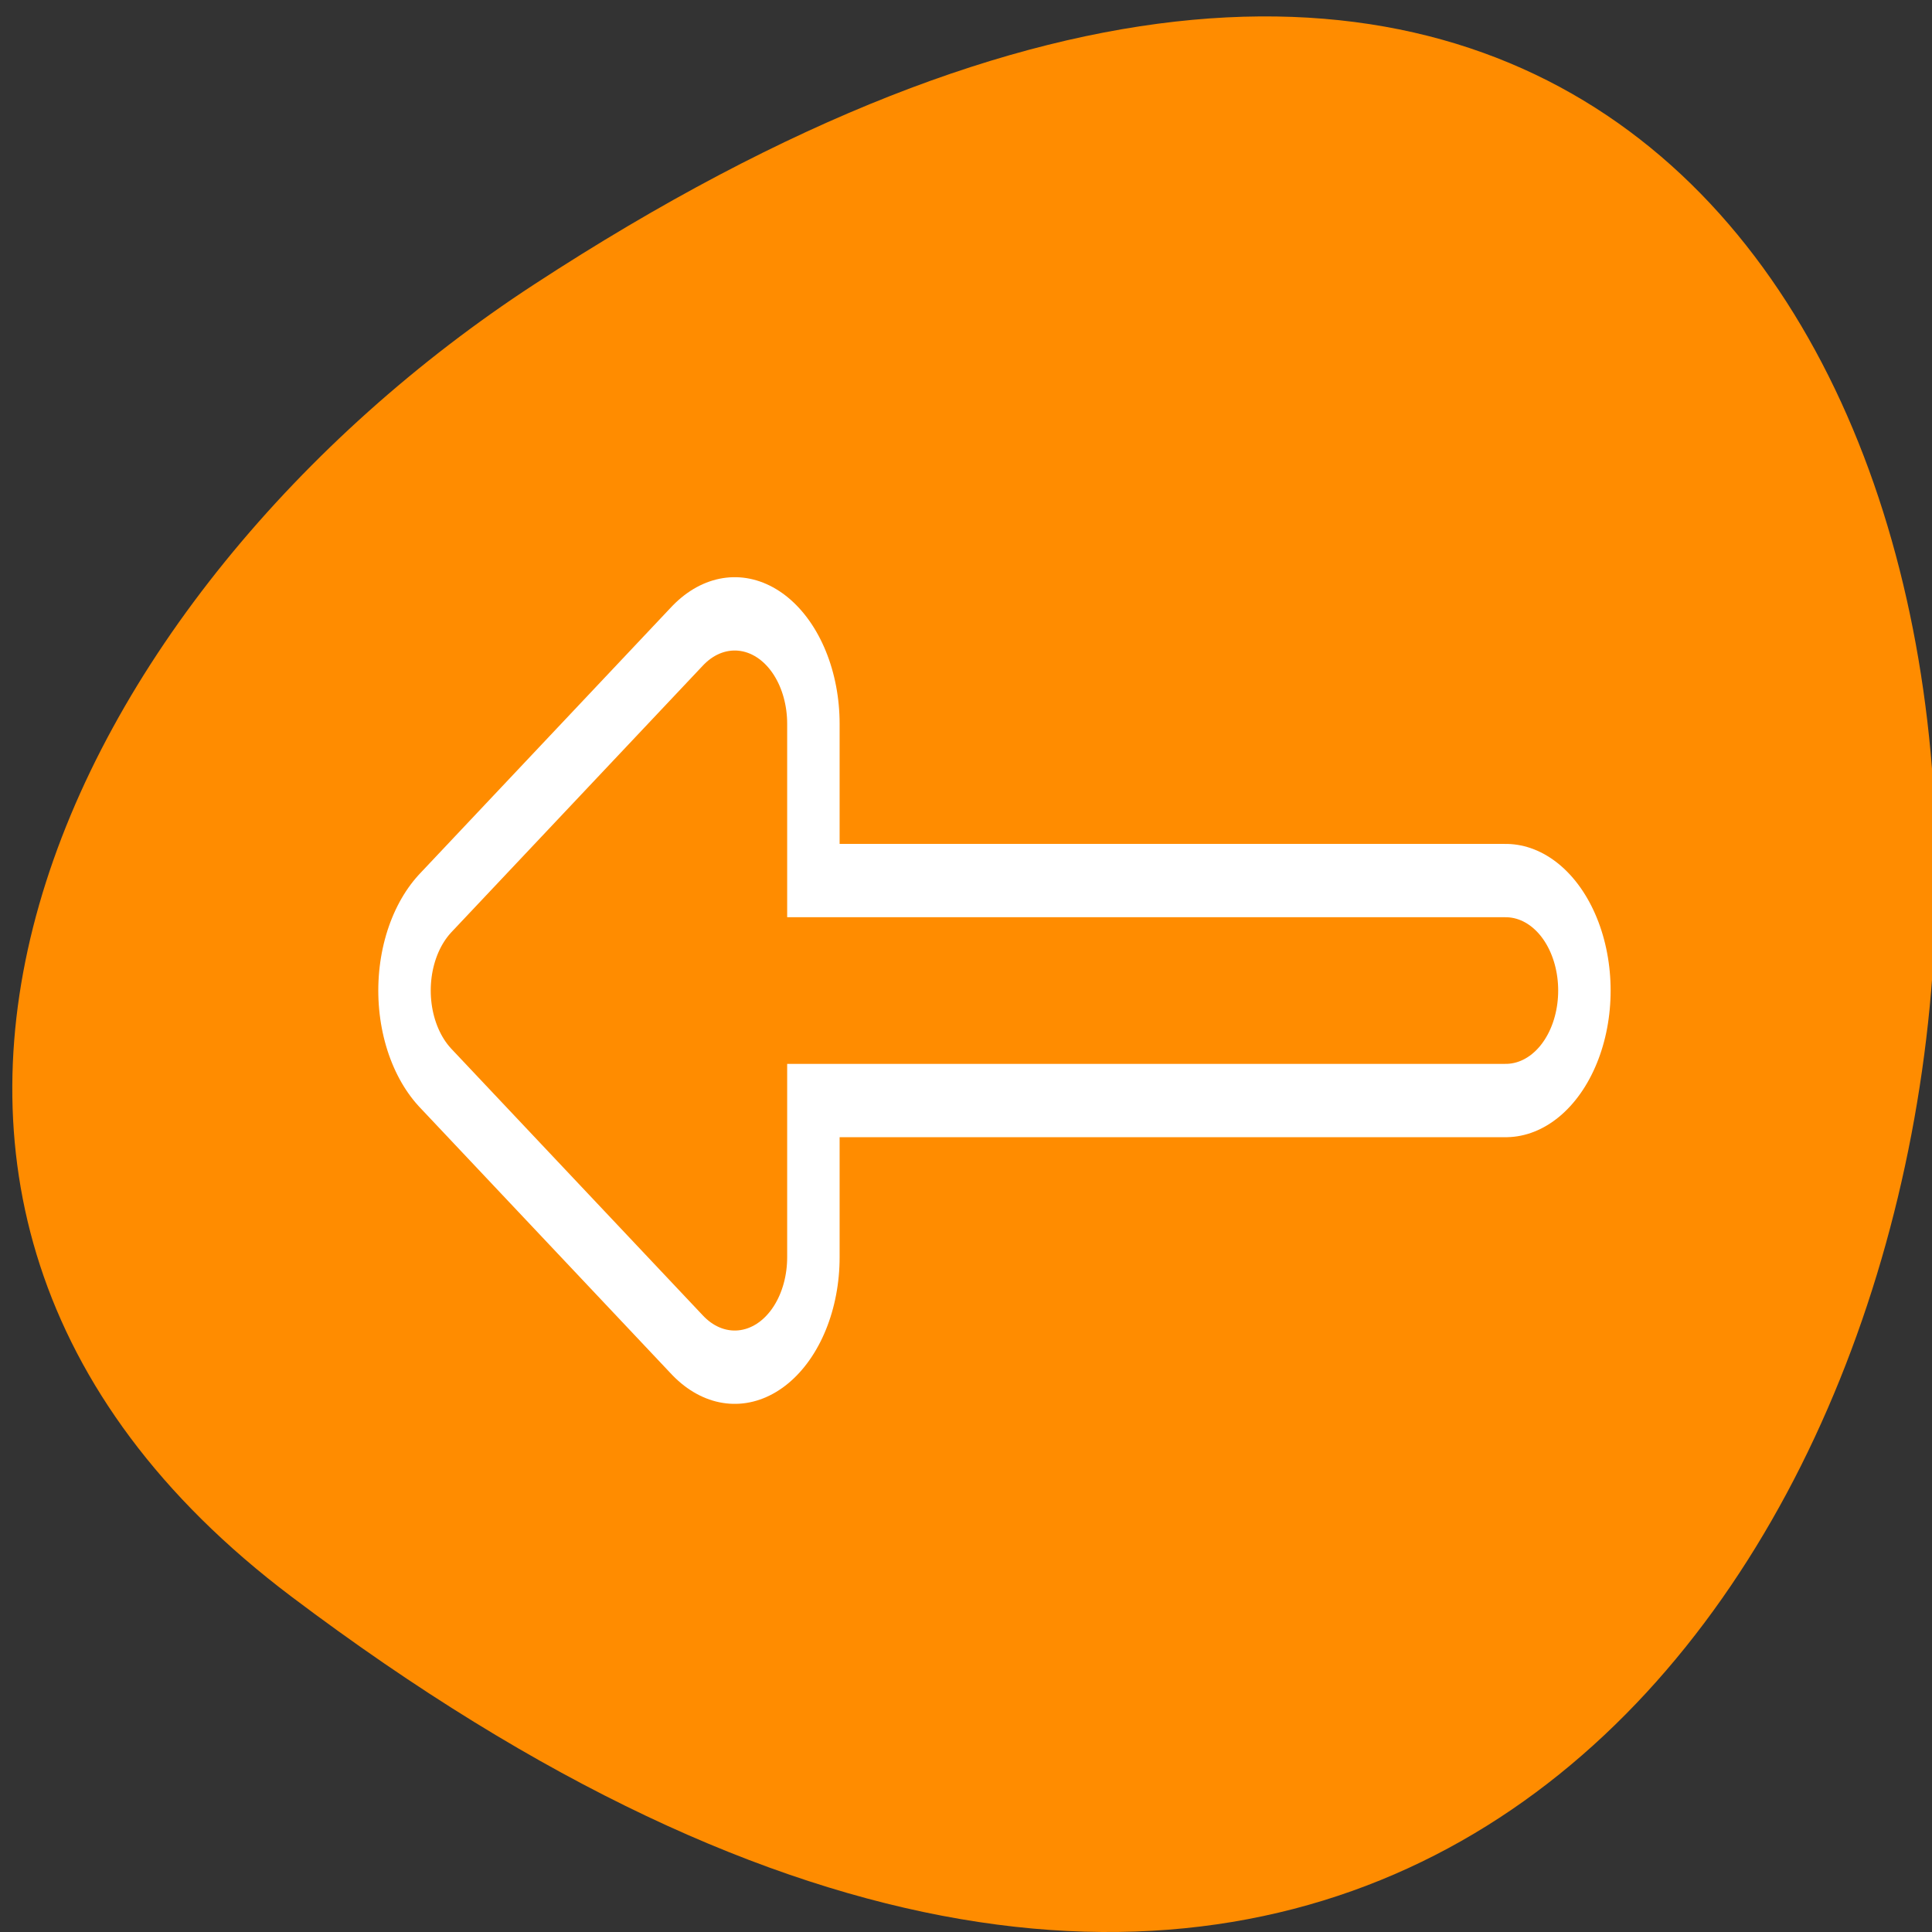 <svg xmlns="http://www.w3.org/2000/svg" viewBox="0 0 256 256"><rect x="0" y="0" width="256" height="256" fill="#333333" stroke="none"/><defs><clipPath><path d="m -24 13 c 0 1.105 -0.672 2 -1.5 2 -0.828 0 -1.5 -0.895 -1.5 -2 0 -1.105 0.672 -2 1.5 -2 0.828 0 1.5 0.895 1.5 2 z" transform="matrix(15.333 0 0 11.5 415 -125.5)"/></clipPath></defs><path d="m 38.604 211.55 c 265.25 200.11 302.94 -350.59 32.17 -173.86 -61.728 40.29 -102.43 120.86 -32.17 173.86 z" style="fill:#ff8c00;color:#000"/><g transform="matrix(-2.58 0 0 3.607 210.07 18.679)" style="stroke-linecap:round;stroke-linejoin:round"><g style="fill:none;stroke:#fff;stroke-width:10.774"><path d="m 55.19 31.21 h -51.1"/><path d="m 43.688 21.412 l 12.919 9.797 l -12.919 9.797 v -19.594 z"/></g><g style="stroke:#ff8c00;stroke-width:5.387"><path d="m 55.19 31.21 h -51.1" style="fill:none"/><path d="m 43.688 21.412 l 12.919 9.797 l -12.919 9.797 v -19.594 z" style="fill:#ff8c00;fill-rule:evenodd"/></g></g></svg>